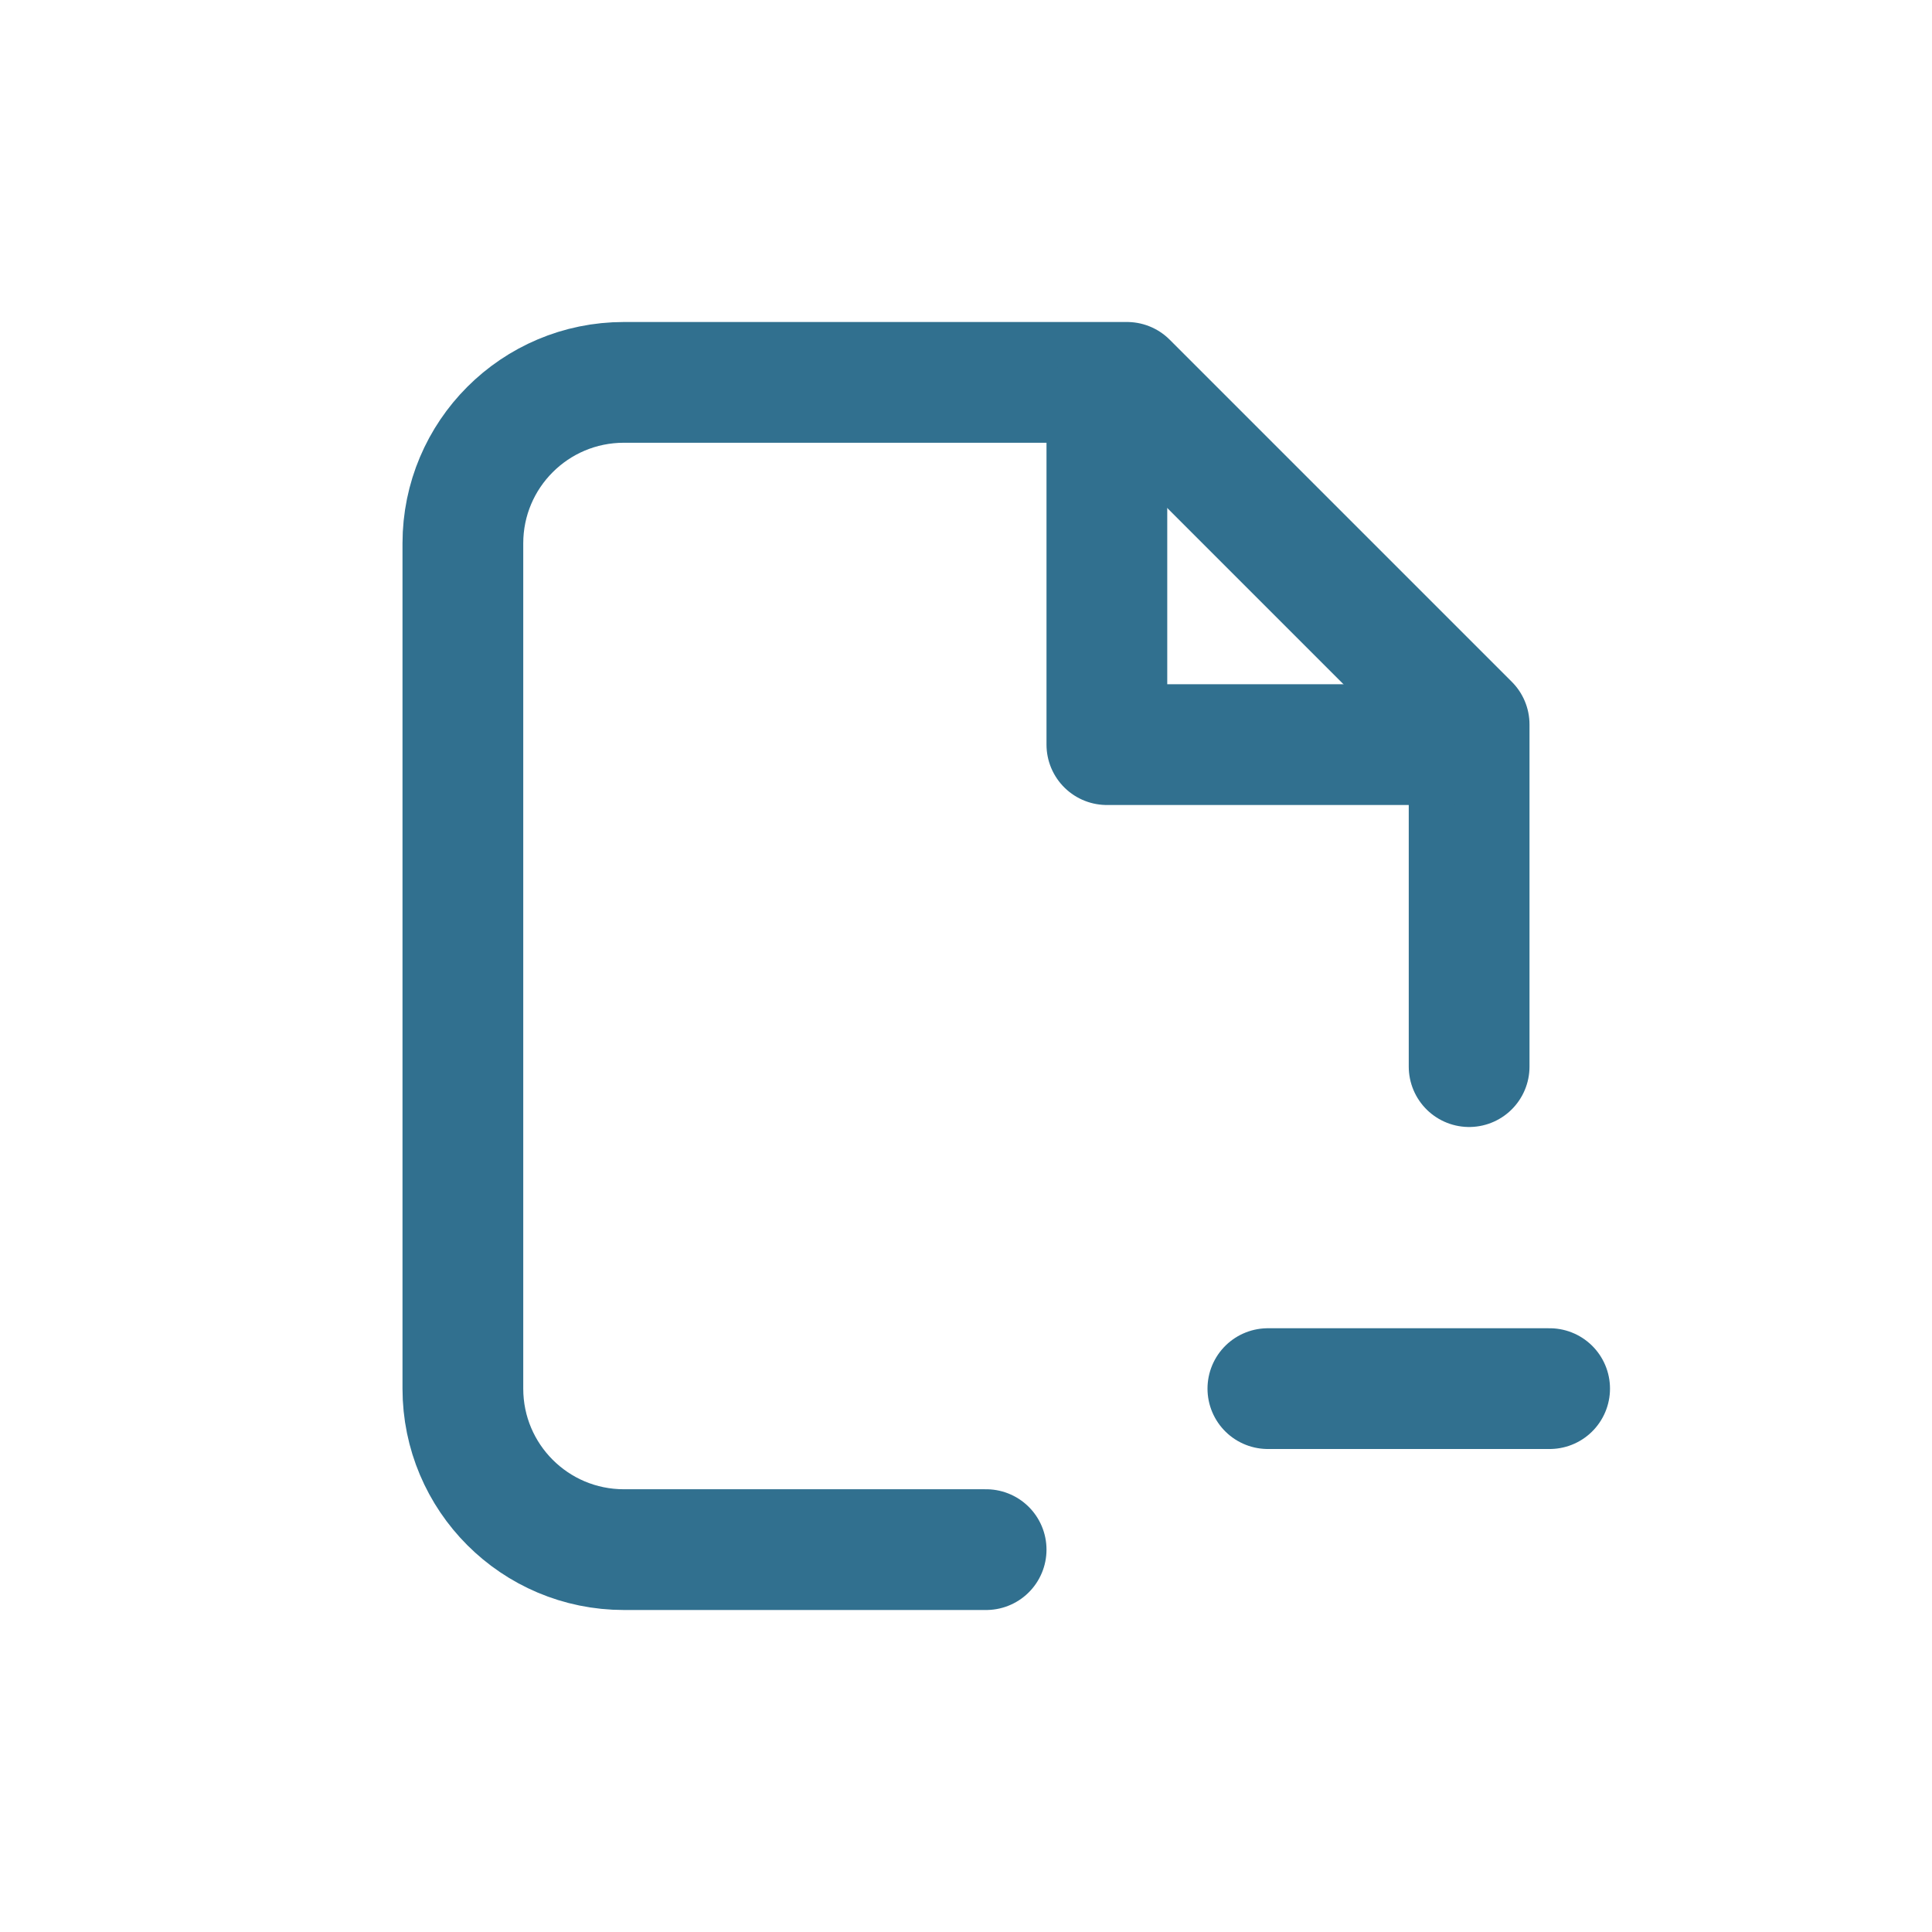 <svg xmlns="http://www.w3.org/2000/svg" width="24" height="24" fill="none" viewBox="0 0 24 24">
  <path stroke="#31708f" stroke-linecap="round" stroke-linejoin="round" stroke-width="1.5" d="M12.25 19.25H7.75C6.645 19.25 5.75 18.355 5.75 17.25V6.75C5.75 5.645 6.645 4.75 7.75 4.75H14L18.25 9V13.25"/>
  <path stroke="#31708f" stroke-linecap="round" stroke-linejoin="round" stroke-width="1.5" d="M19.25 17.25L15.75 17.25"/>
  <path stroke="#31708f" stroke-linecap="round" stroke-linejoin="round" stroke-width="1.5" d="M18 9.25H13.75V5"/>
</svg>
